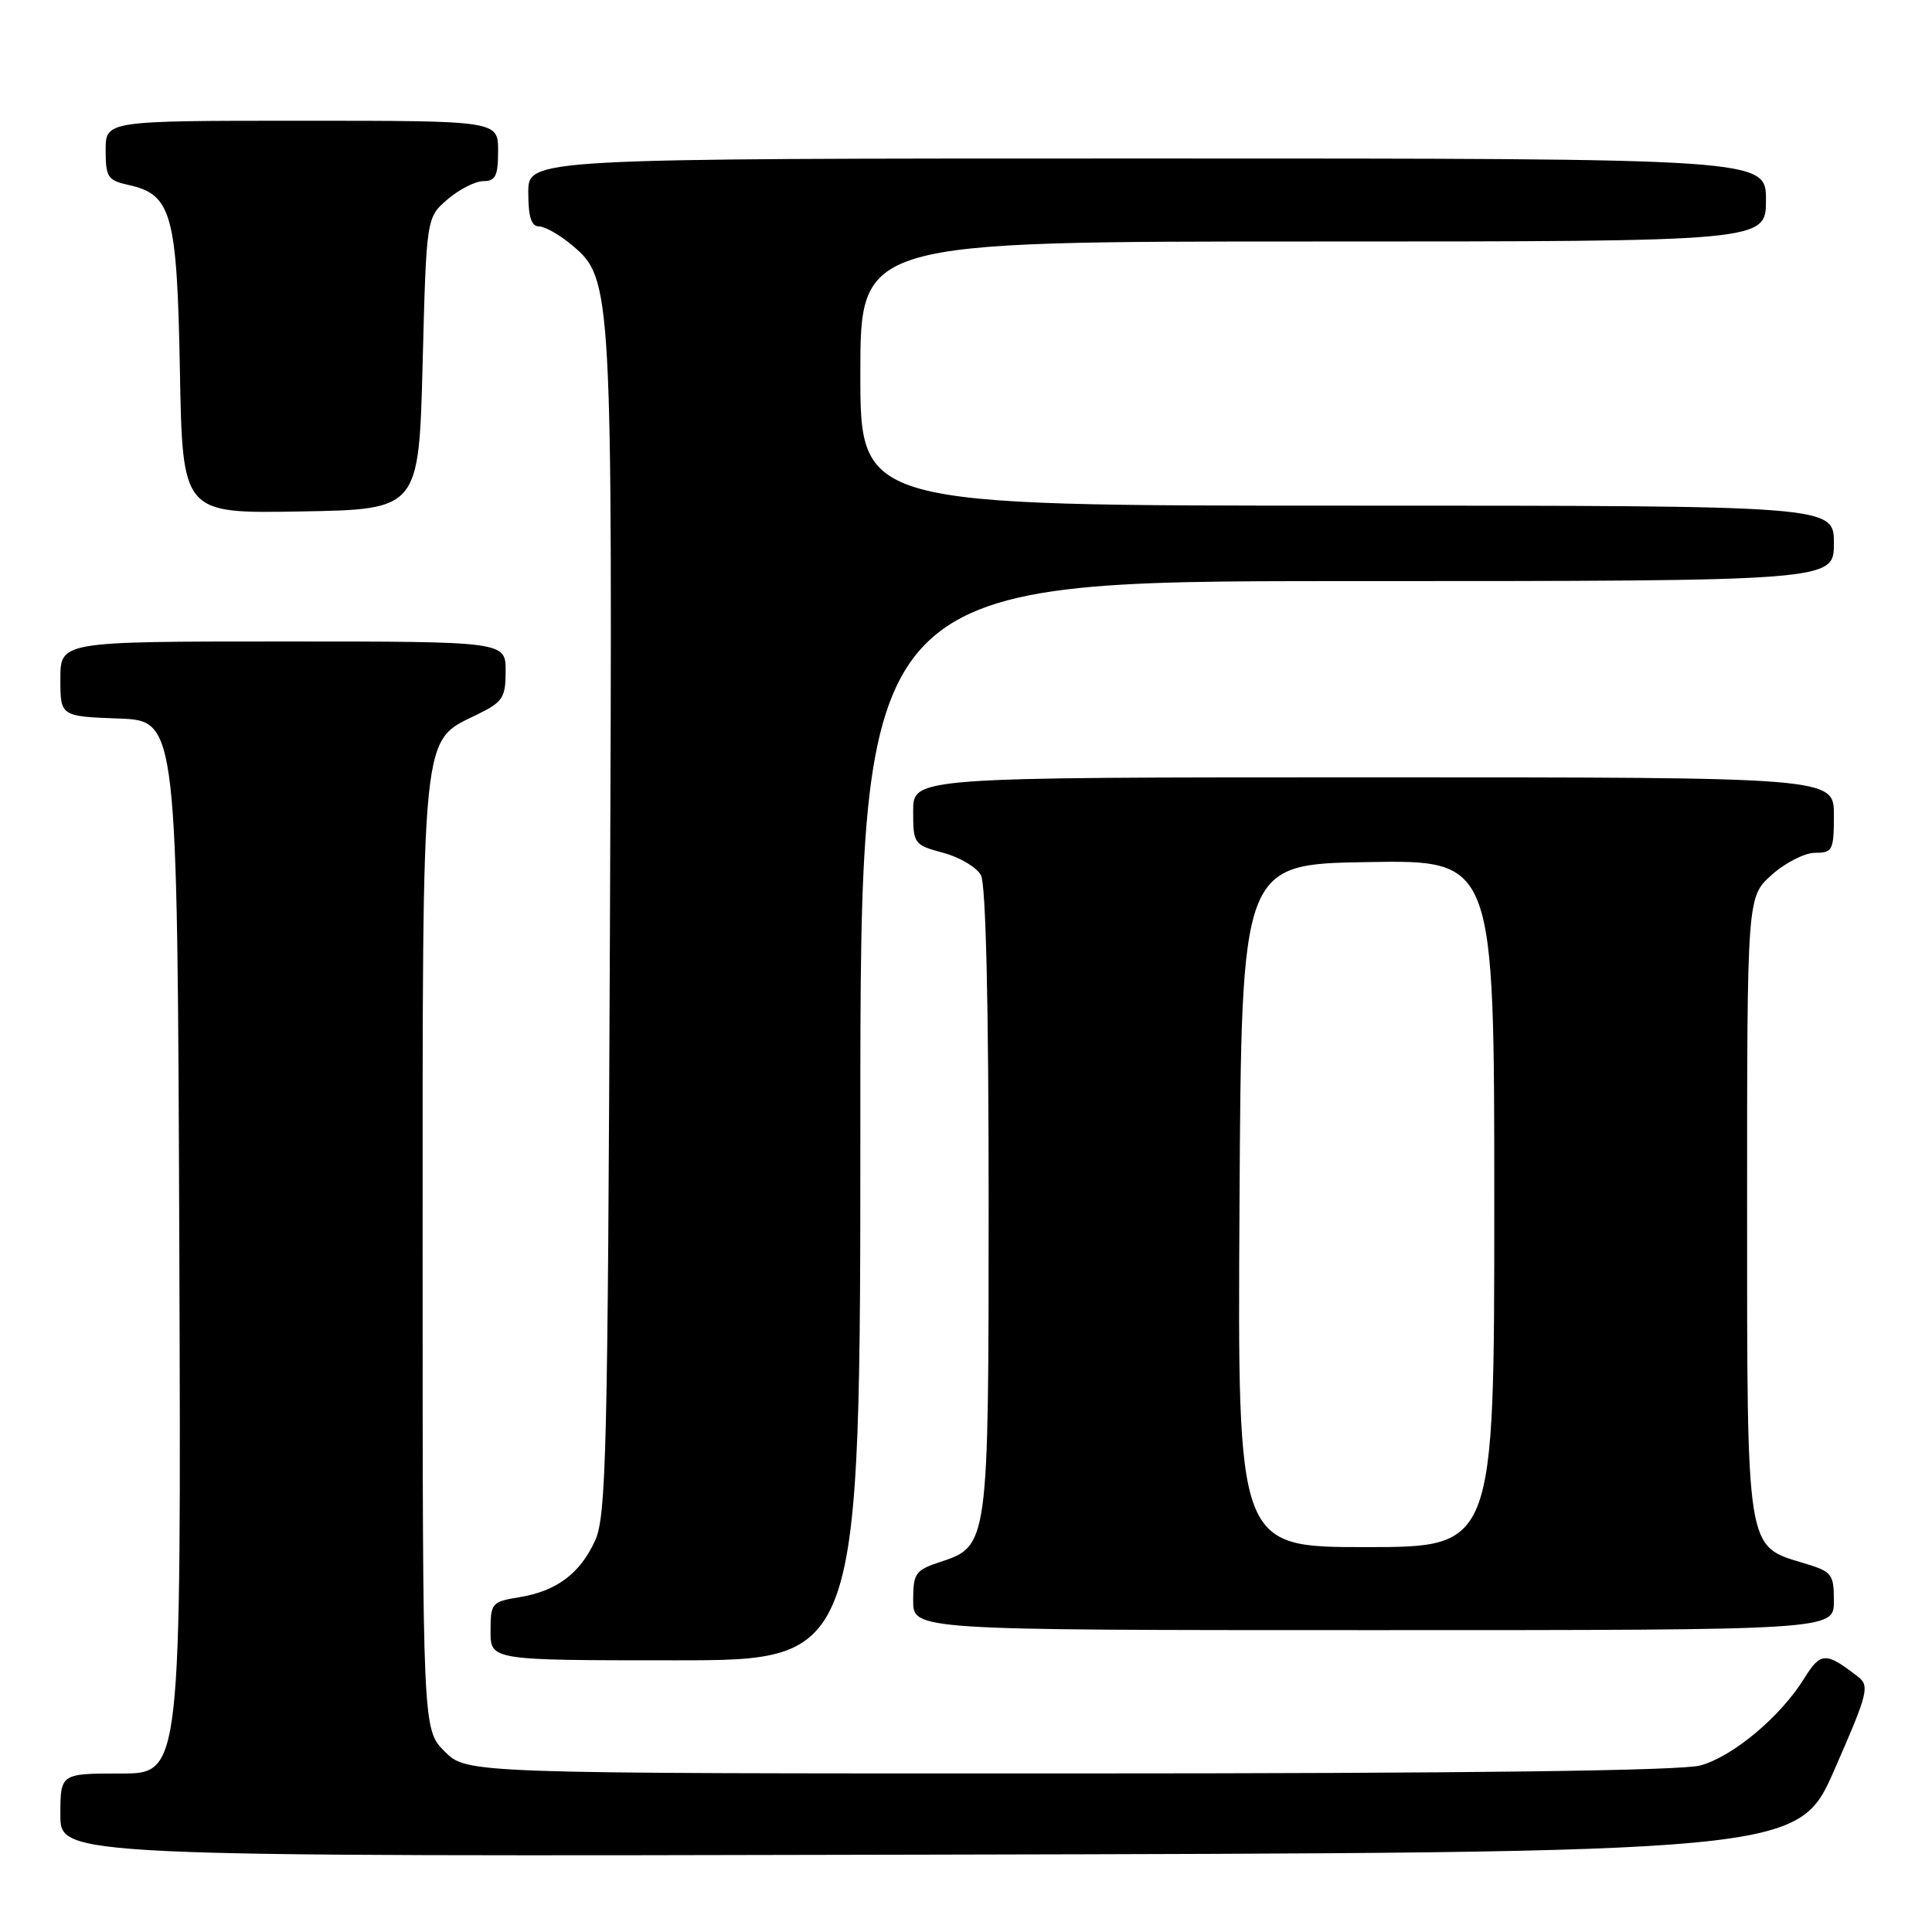 <?xml version="1.0" encoding="UTF-8" standalone="no"?>
<!DOCTYPE svg PUBLIC "-//W3C//DTD SVG 1.1//EN" "http://www.w3.org/Graphics/SVG/1.1/DTD/svg11.dtd" >
<svg xmlns="http://www.w3.org/2000/svg" xmlns:xlink="http://www.w3.org/1999/xlink" version="1.1" viewBox="0 0 256 256">
 <g >
 <path fill="currentColor"
d=" M 243.07 234.50 C 247.52 224.36 247.76 223.40 246.20 222.18 C 241.94 218.86 241.24 218.88 239.06 222.41 C 235.94 227.45 229.65 232.73 225.32 233.93 C 222.77 234.63 194.86 234.99 141.67 234.99 C 61.85 235.00 61.85 235.00 58.92 232.08 C 56.00 229.15 56.00 229.15 56.00 166.33 C 56.00 95.73 55.74 98.34 63.25 94.67 C 66.63 93.01 67.00 92.45 67.00 88.92 C 67.00 85.00 67.00 85.00 37.50 85.00 C 8.00 85.00 8.00 85.00 8.00 89.96 C 8.00 94.92 8.00 94.92 15.75 95.21 C 23.50 95.50 23.50 95.50 23.76 165.25 C 24.01 235.00 24.01 235.00 16.01 235.00 C 8.00 235.00 8.00 235.00 8.00 240.50 C 8.00 246.01 8.00 246.01 123.13 245.75 C 238.25 245.50 238.25 245.50 243.07 234.50 Z  M 114.00 148.50 C 114.00 77.00 114.00 77.00 178.50 77.00 C 243.00 77.00 243.00 77.00 243.00 72.00 C 243.00 67.00 243.00 67.00 178.50 67.00 C 114.00 67.00 114.00 67.00 114.00 49.50 C 114.00 32.00 114.00 32.00 174.00 32.00 C 234.00 32.00 234.00 32.00 234.00 26.50 C 234.00 21.00 234.00 21.00 152.00 21.00 C 70.00 21.00 70.00 21.00 70.00 25.50 C 70.00 28.73 70.40 30.00 71.42 30.00 C 72.21 30.00 74.20 31.14 75.86 32.54 C 81.10 36.94 81.17 38.32 80.82 123.00 C 80.53 192.34 80.33 200.88 78.86 204.12 C 76.86 208.52 73.73 210.85 68.75 211.65 C 65.17 212.23 65.00 212.43 65.00 216.13 C 65.00 220.00 65.00 220.00 89.50 220.00 C 114.00 220.00 114.00 220.00 114.00 148.50 Z  M 243.00 212.16 C 243.00 208.54 242.76 208.25 239.00 207.12 C 231.34 204.82 231.50 205.84 231.50 159.71 C 231.50 118.84 231.50 118.84 234.77 115.92 C 236.56 114.31 239.15 113.00 240.52 113.00 C 242.83 113.00 243.00 112.66 243.00 108.00 C 243.00 103.00 243.00 103.00 182.00 103.00 C 121.00 103.00 121.00 103.00 121.00 107.46 C 121.00 111.82 121.09 111.95 124.98 113.00 C 127.17 113.59 129.42 114.92 129.98 115.97 C 130.63 117.17 131.00 133.03 131.00 158.98 C 131.00 204.83 131.00 204.86 124.52 206.99 C 121.29 208.06 121.00 208.48 121.00 212.08 C 121.00 216.00 121.00 216.00 182.00 216.00 C 243.00 216.00 243.00 216.00 243.00 212.16 Z  M 56.00 48.16 C 56.50 28.82 56.50 28.82 59.31 26.41 C 60.85 25.09 62.99 24.00 64.06 24.00 C 65.66 24.00 66.00 23.30 66.00 20.00 C 66.00 16.00 66.00 16.00 40.00 16.00 C 14.00 16.00 14.00 16.00 14.00 19.92 C 14.00 23.47 14.28 23.90 17.03 24.51 C 22.76 25.77 23.46 28.31 23.84 49.23 C 24.19 68.05 24.19 68.05 39.84 67.77 C 55.50 67.50 55.50 67.50 56.00 48.16 Z  M 164.24 159.75 C 164.50 114.50 164.50 114.50 181.25 114.23 C 198.00 113.95 198.00 113.95 198.00 159.48 C 198.00 205.00 198.00 205.00 180.99 205.00 C 163.98 205.00 163.98 205.00 164.24 159.75 Z "/>
</g>
</svg>